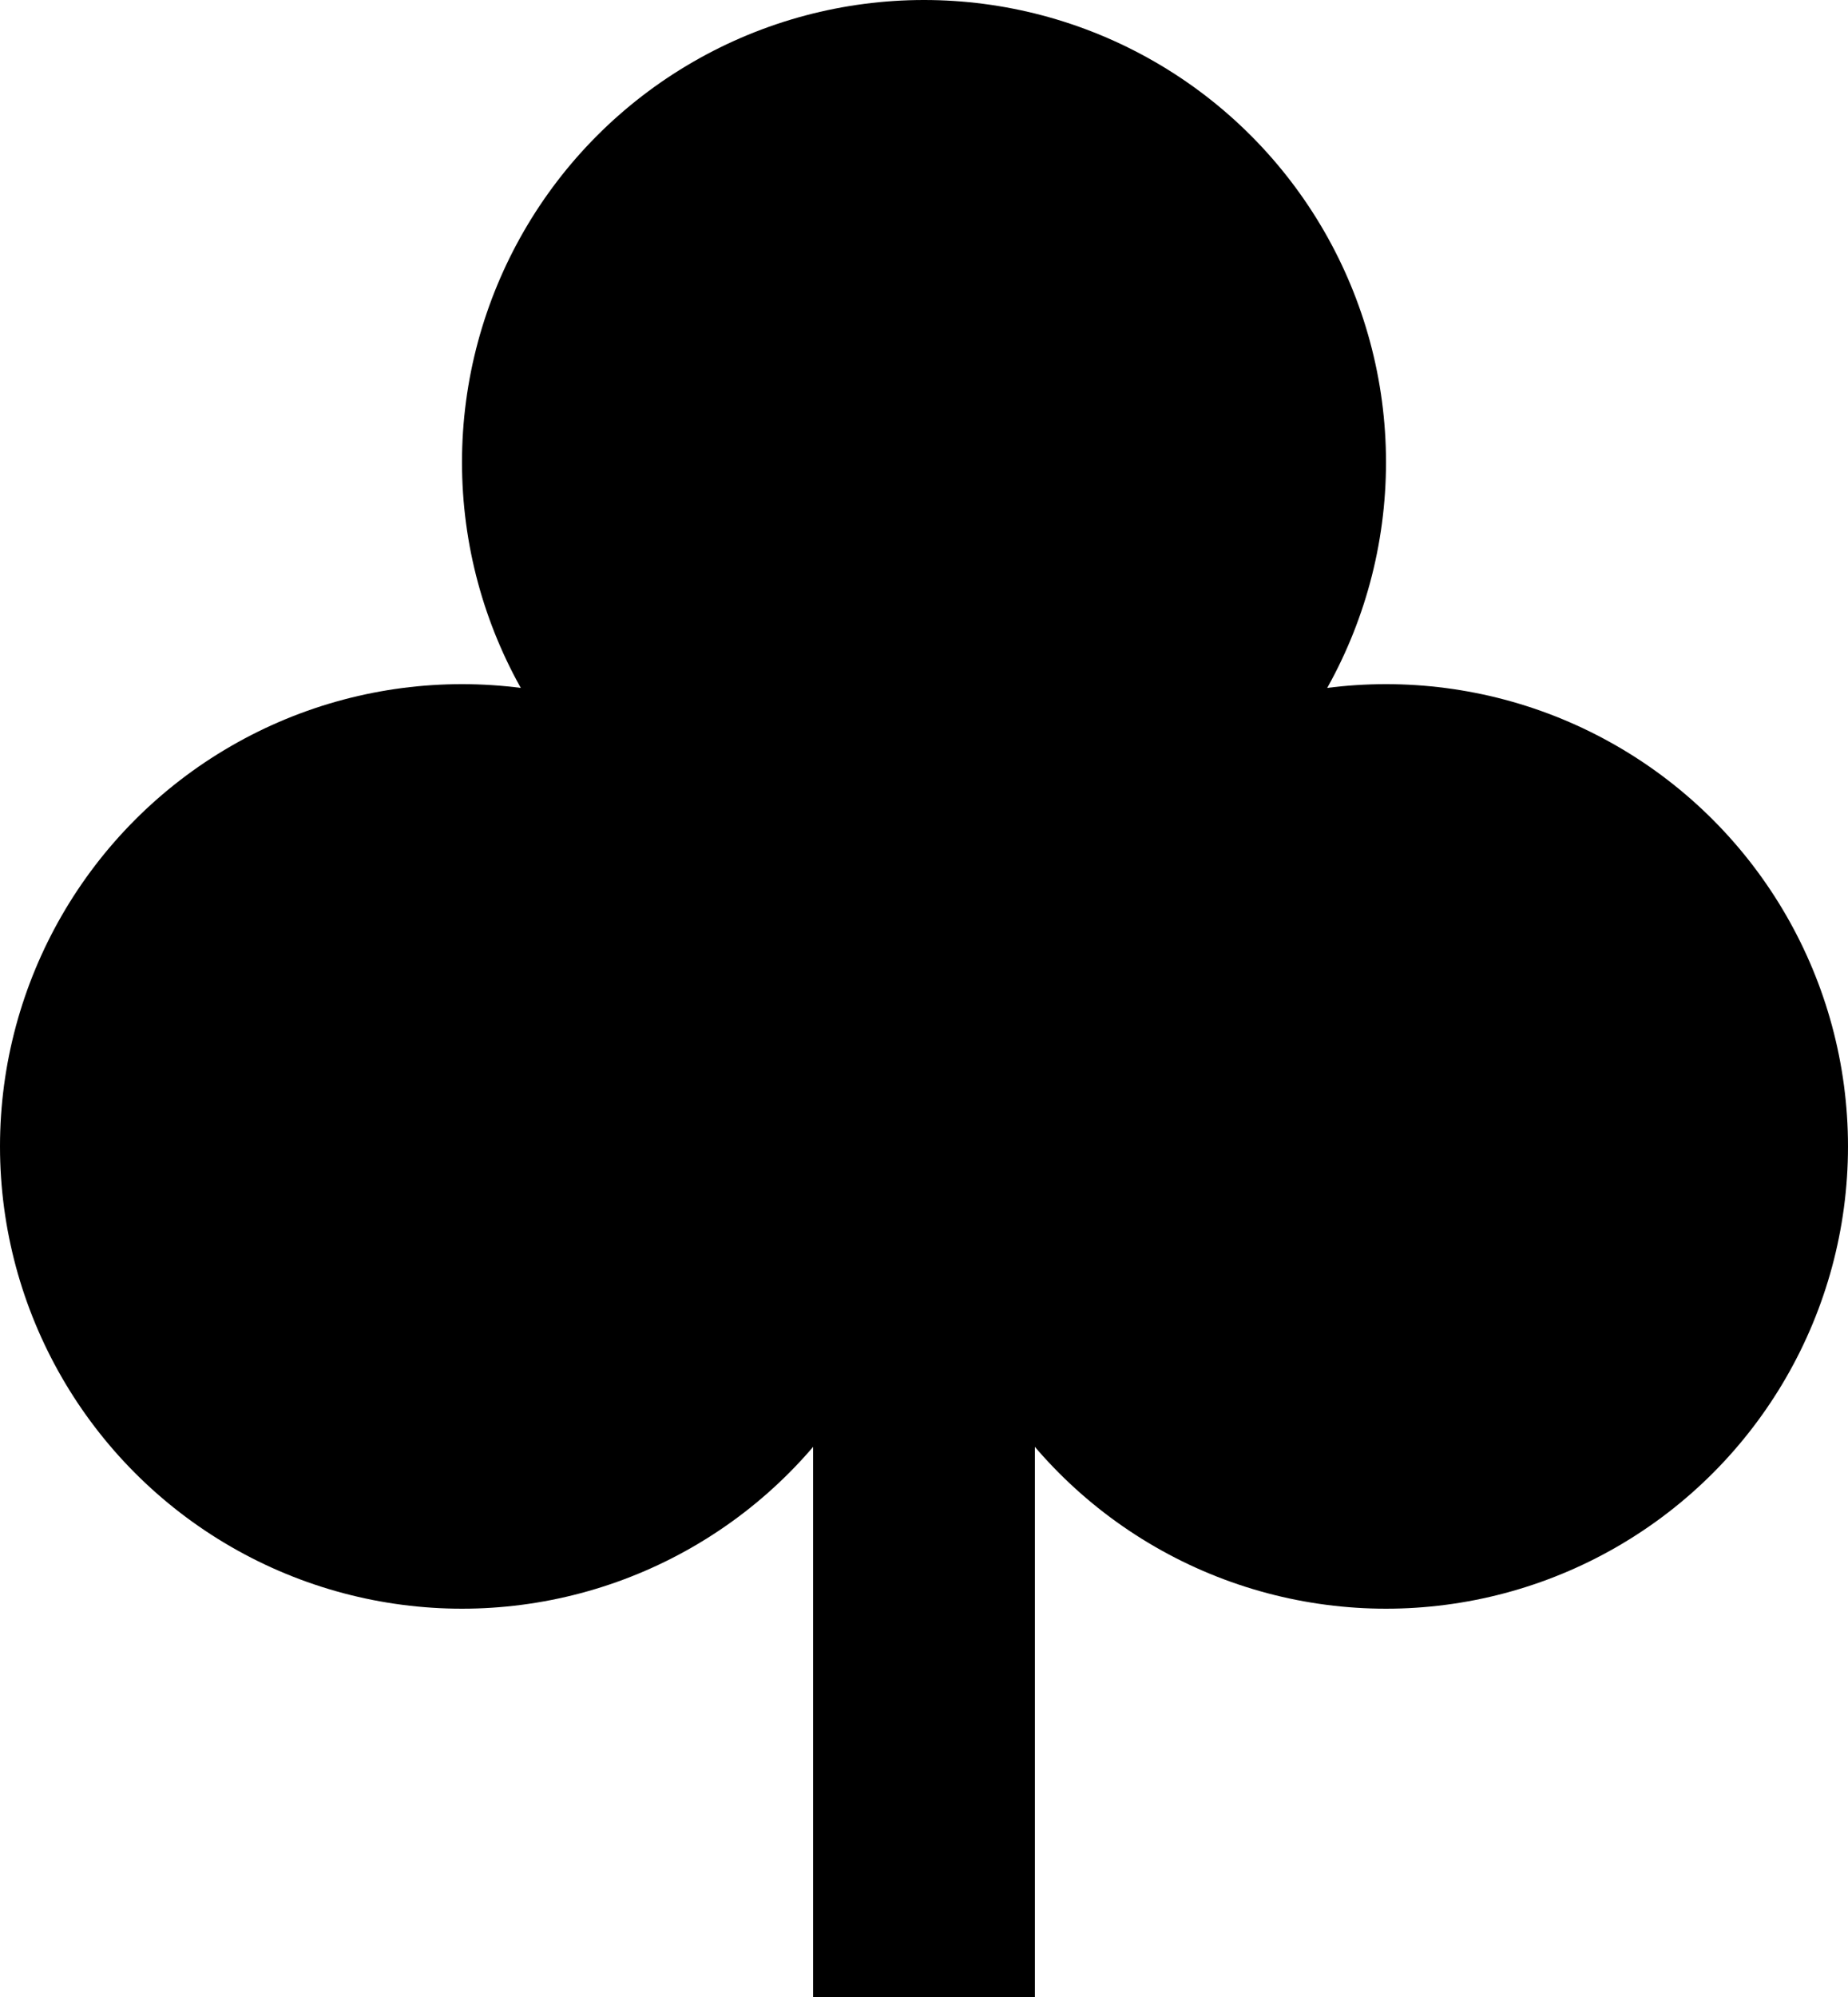 <svg width="100" height="108" viewBox="0 0 100 108" fill="none" xmlns="http://www.w3.org/2000/svg">
<circle cx="25" cy="62" r="25" fill="black"/>
<circle cx="75" cy="62" r="25" fill="black"/>
<circle cx="50" cy="25" r="25" fill="black"/>
<rect x="44" y="40" width="12" height="68" fill="black"/>
</svg>
